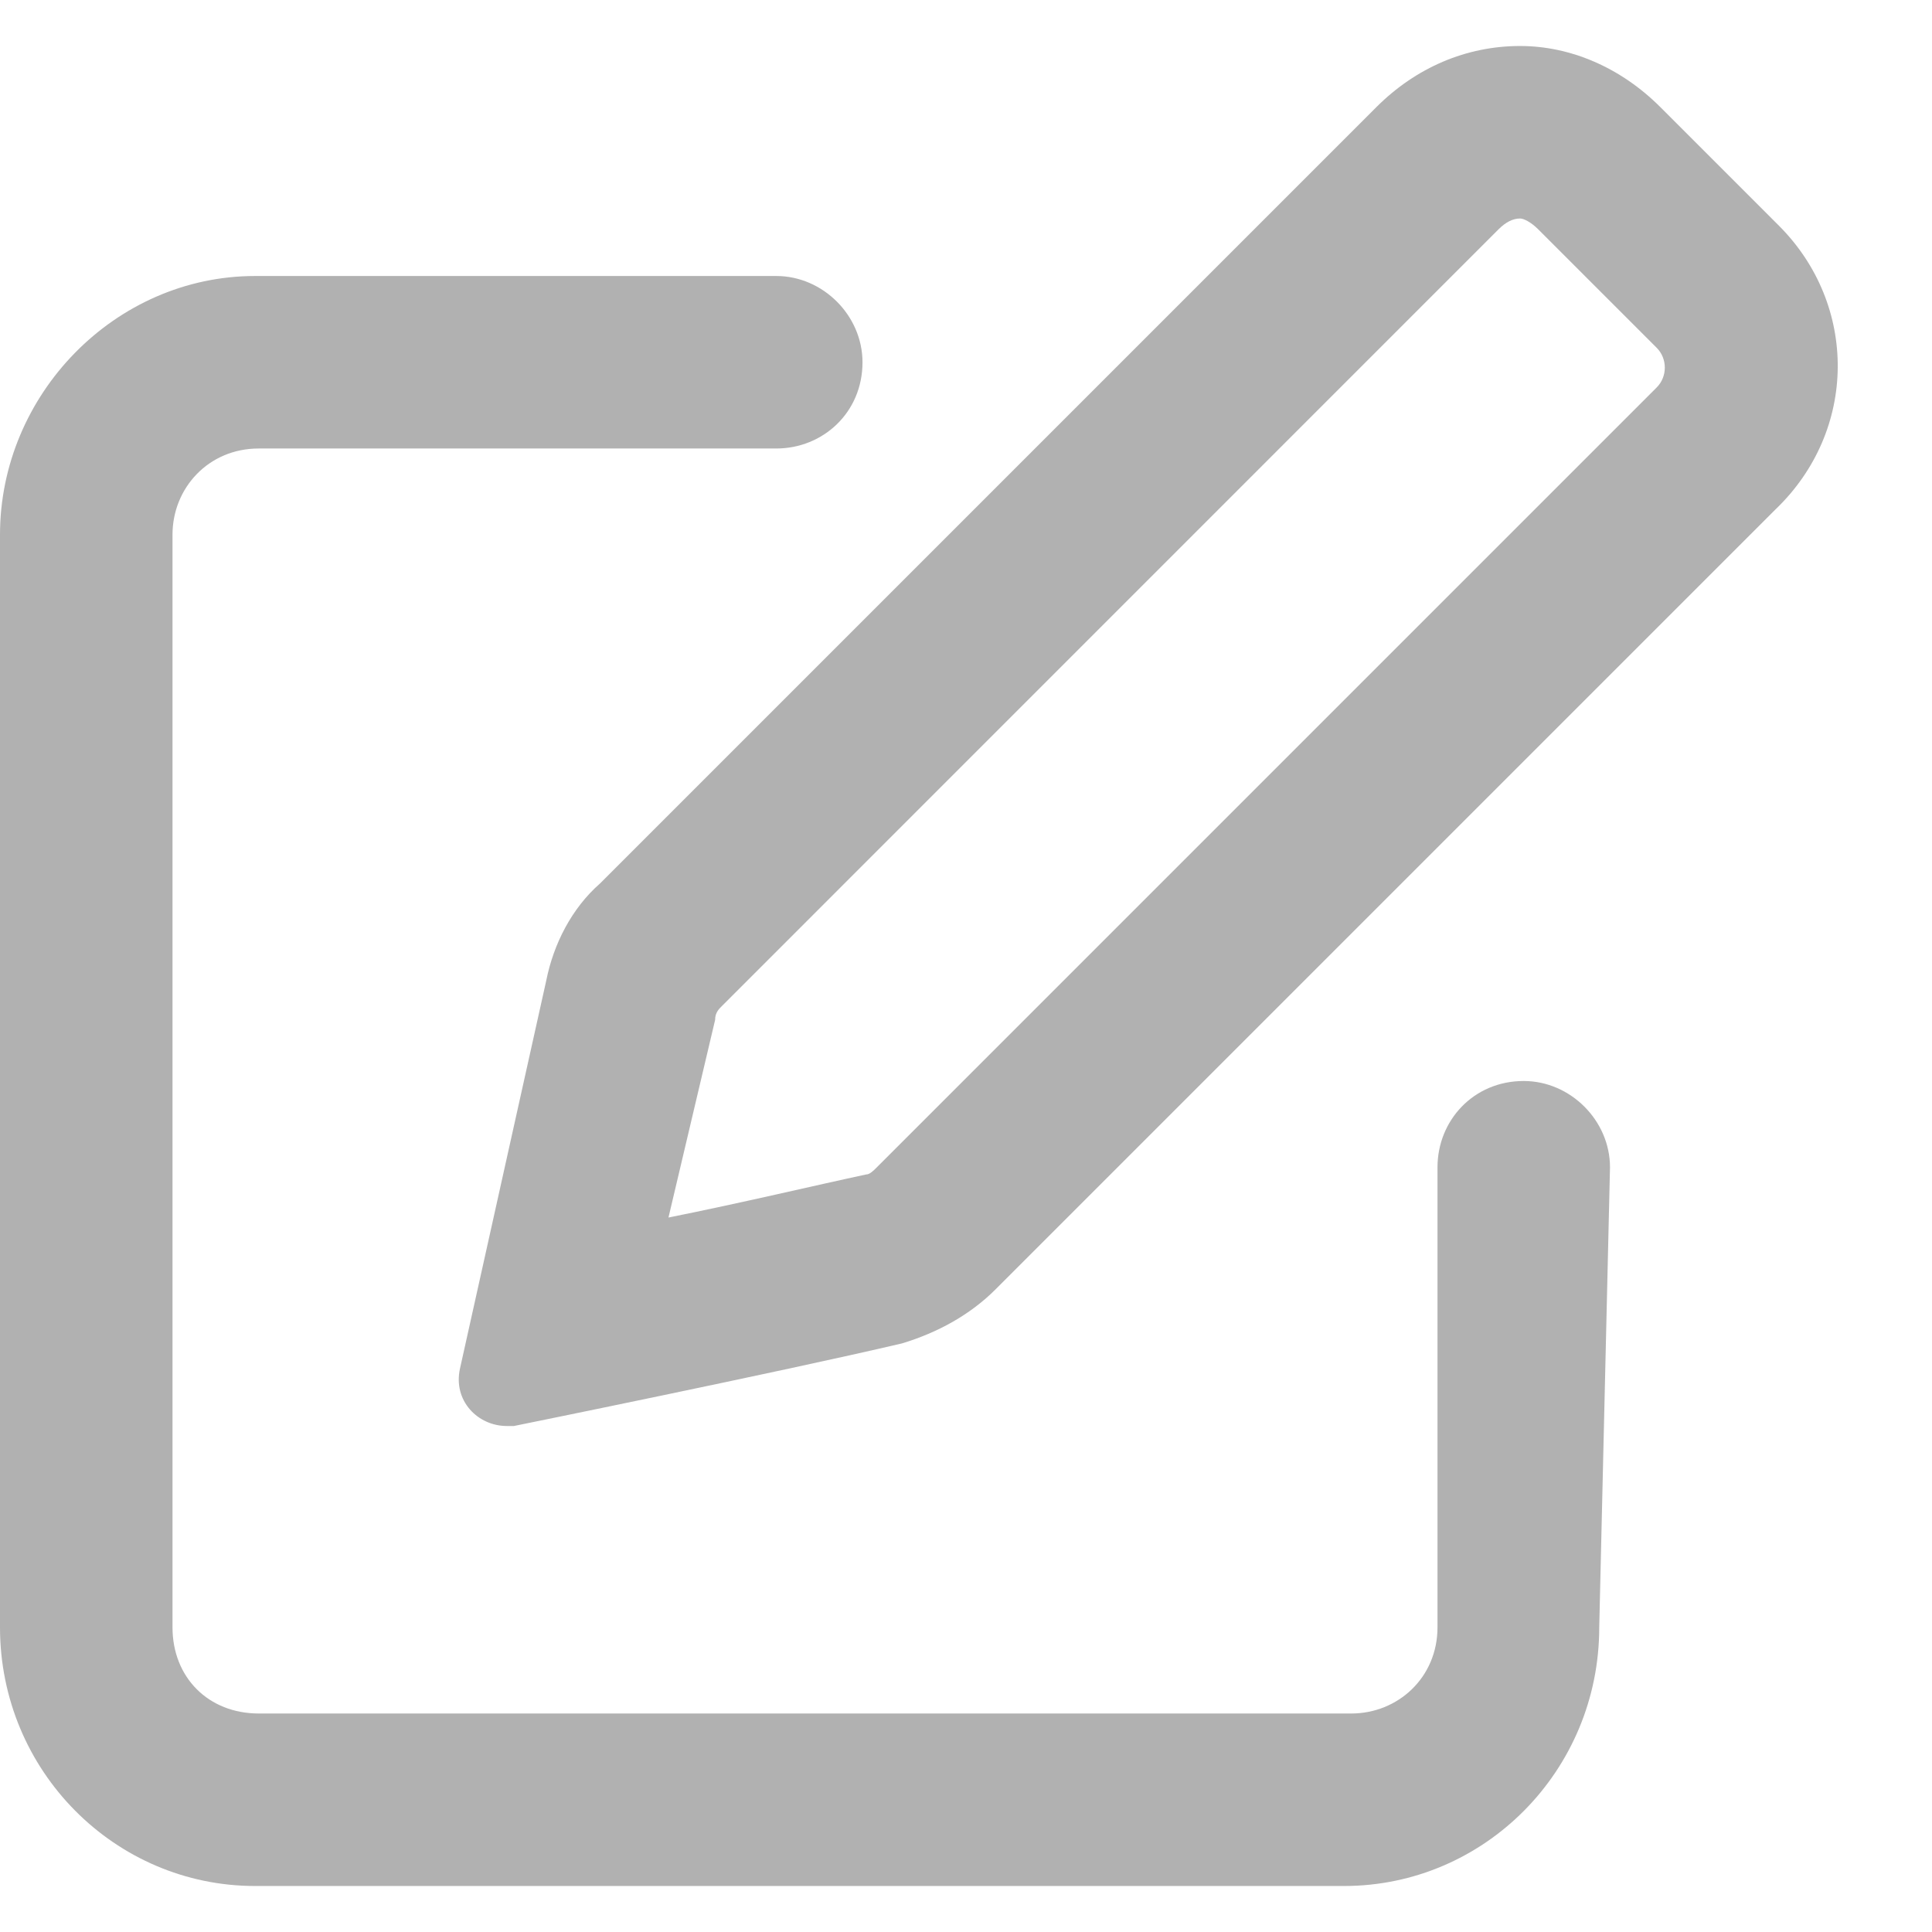 <svg width="21" height="21" viewBox="0 0 21 21" fill="none" xmlns="http://www.w3.org/2000/svg">
<path d="M19.336 2.453L18.047 1.164C17.617 0.734 17.07 0.5 16.523 0.5C15.938 0.5 15.391 0.734 14.961 1.164L6.523 9.602C6.211 9.875 6.016 10.266 5.938 10.656L5 14.875C4.922 15.227 5.195 15.5 5.508 15.5C5.547 15.5 5.547 15.5 5.586 15.5C5.586 15.5 8.477 14.914 9.805 14.602C10.195 14.484 10.547 14.289 10.82 14.016L19.297 5.539C20.195 4.68 20.195 3.312 19.336 2.453ZM18.008 4.211L9.531 12.688C9.492 12.727 9.453 12.766 9.414 12.766C8.867 12.883 8.047 13.078 7.266 13.234L7.773 11.086C7.773 11.008 7.812 10.969 7.852 10.93L16.289 2.492C16.367 2.414 16.445 2.375 16.523 2.375C16.562 2.375 16.641 2.414 16.719 2.492L18.008 3.781C18.125 3.898 18.125 4.094 18.008 4.211ZM16.562 11.75C16.016 11.75 15.625 12.18 15.625 12.688V17.688C15.625 18.234 15.195 18.625 14.688 18.625H2.812C2.266 18.625 1.875 18.234 1.875 17.688V5.812C1.875 5.305 2.266 4.875 2.812 4.875H8.438C8.945 4.875 9.375 4.484 9.375 3.938C9.375 3.43 8.945 3 8.438 3H2.773C1.25 3 0 4.289 0 5.812V17.688C0 19.25 1.25 20.5 2.773 20.5H14.609C16.133 20.5 17.383 19.25 17.383 17.688L17.5 12.688C17.5 12.18 17.07 11.75 16.562 11.75Z" fill="#B1B1B1"/>
</svg>
